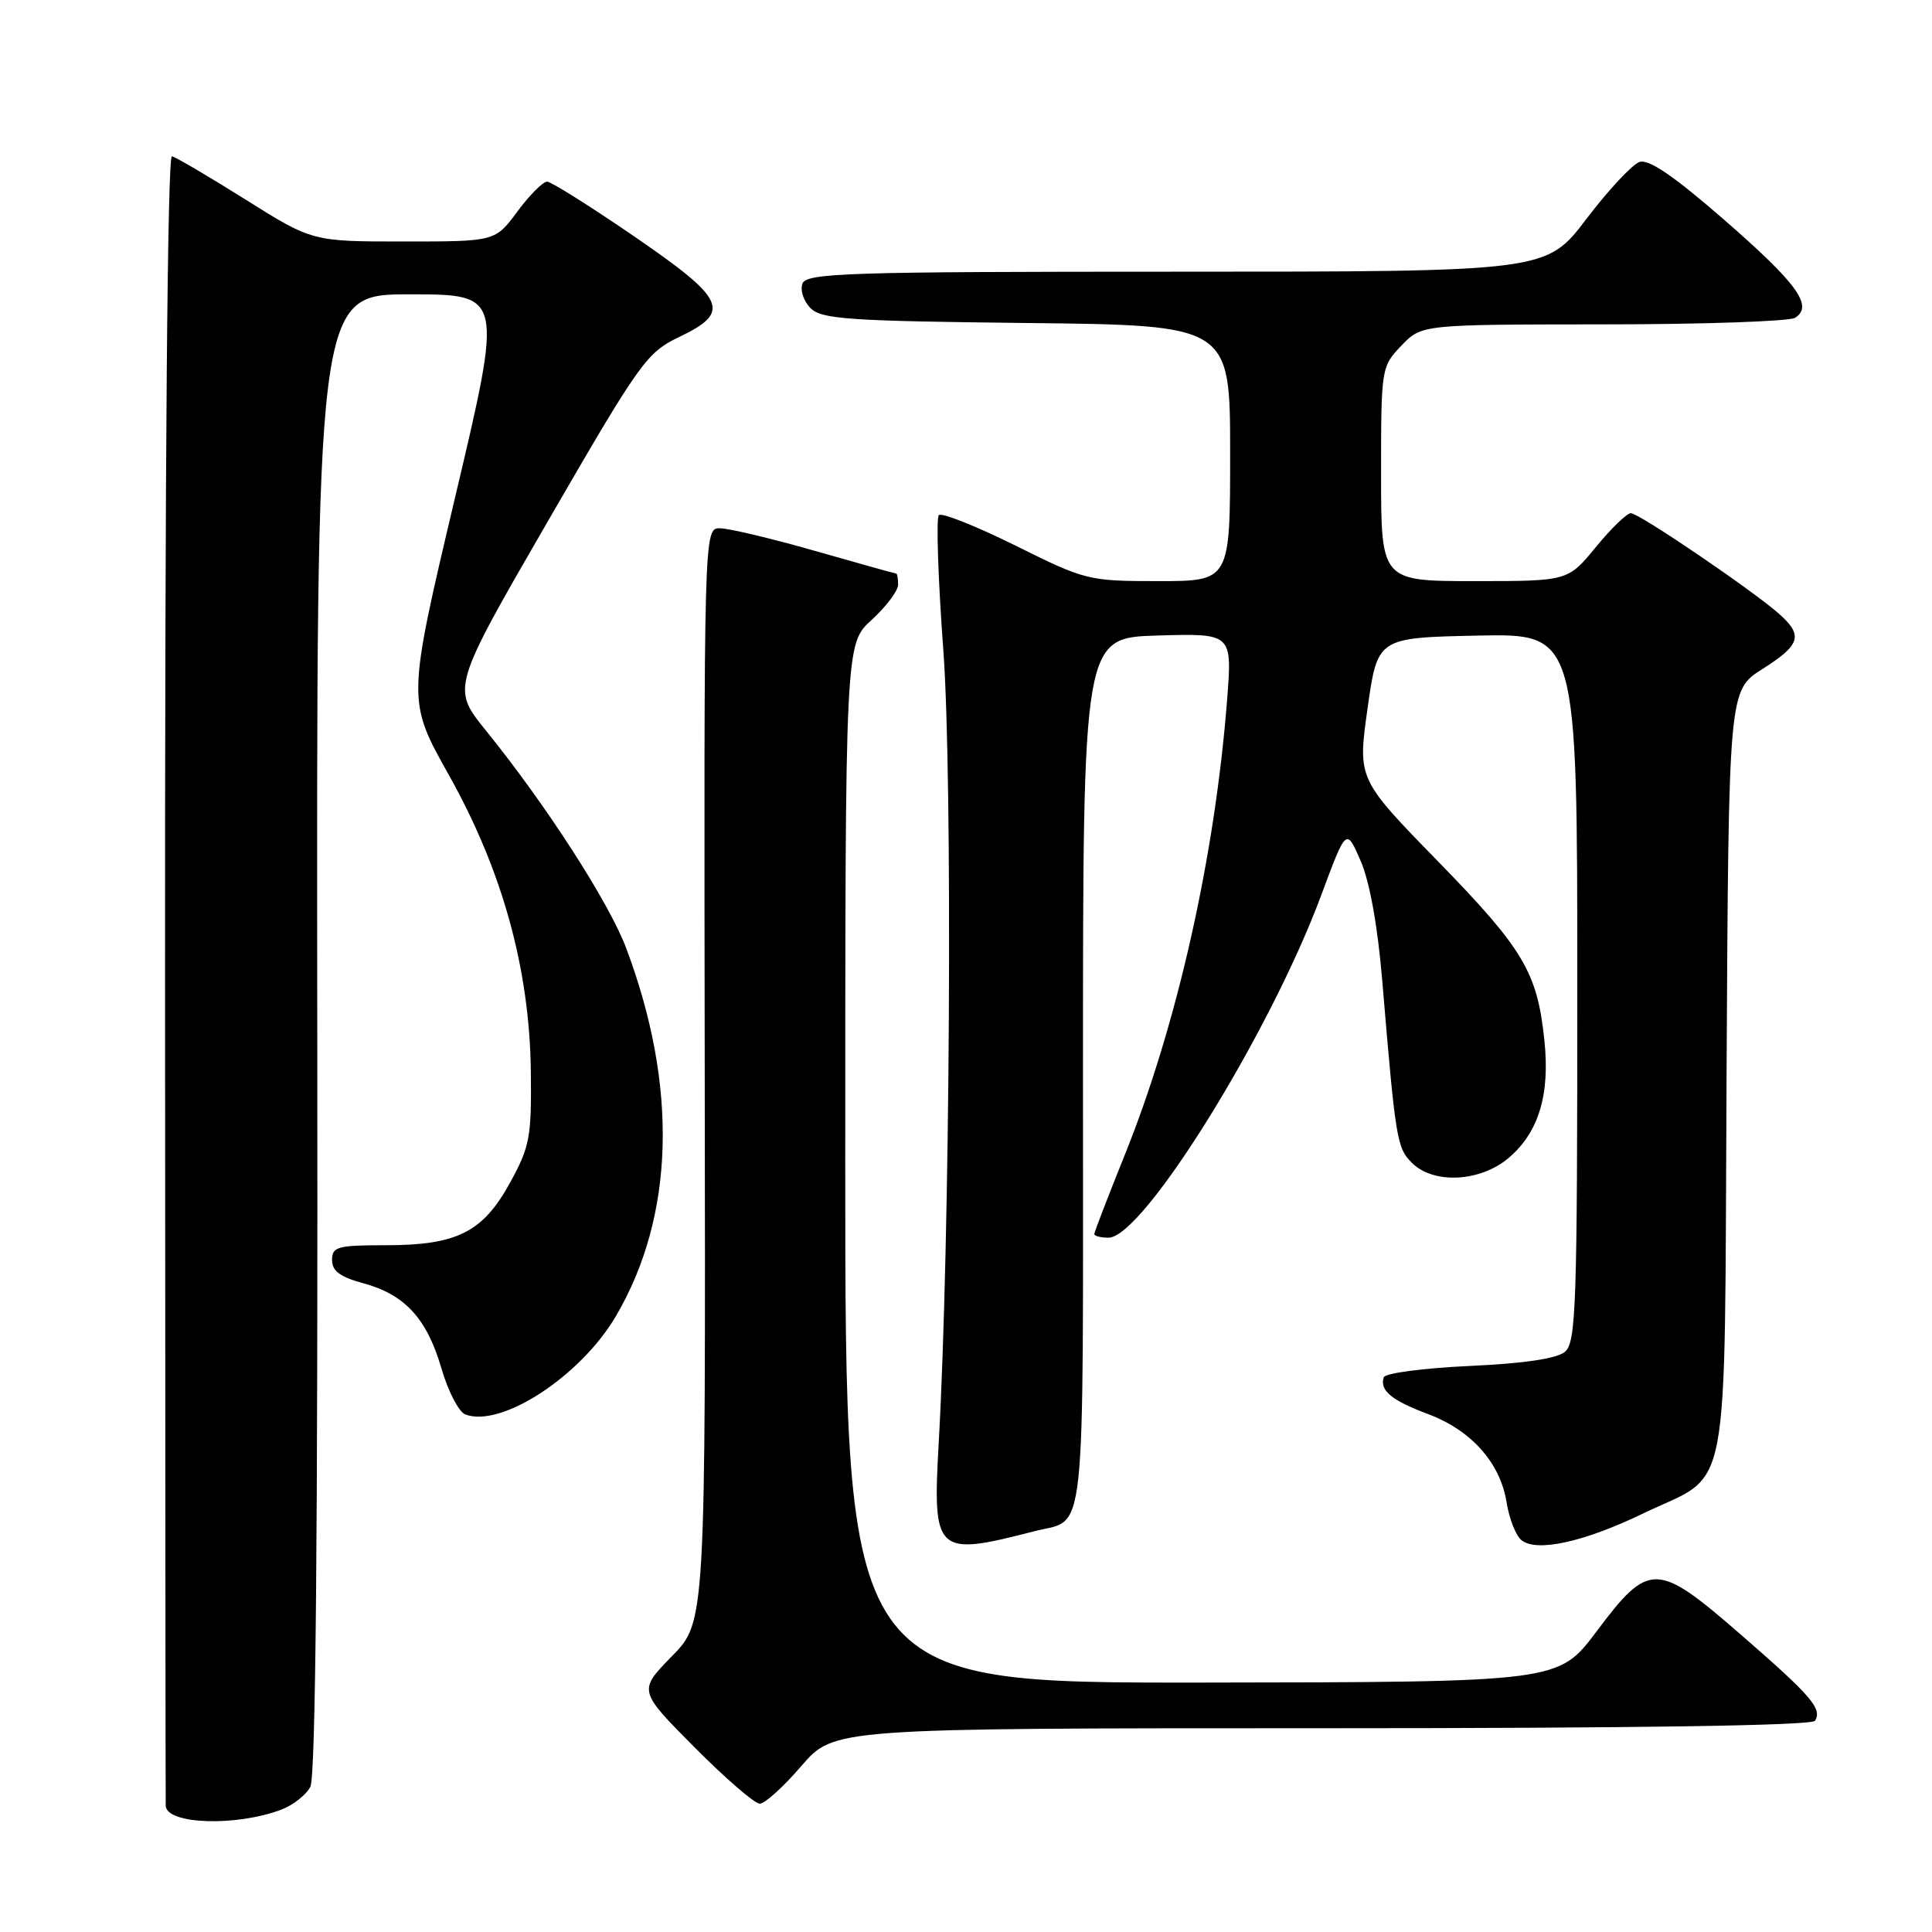 <?xml version="1.0" encoding="UTF-8" standalone="no"?>
<!DOCTYPE svg PUBLIC "-//W3C//DTD SVG 1.1//EN" "http://www.w3.org/Graphics/SVG/1.1/DTD/svg11.dtd" >
<svg xmlns="http://www.w3.org/2000/svg" xmlns:xlink="http://www.w3.org/1999/xlink" version="1.1" viewBox="0 0 256 256">
 <g >
 <path fill="currentColor"
d=" M 37.29 239.78 C 38.82 239.20 40.55 237.85 41.12 236.77 C 41.83 235.45 42.13 203.36 42.04 136.91 C 41.92 39.00 41.92 39.00 54.30 39.00 C 66.67 39.00 66.67 39.00 60.30 65.91 C 53.94 92.82 53.94 92.82 59.47 102.68 C 66.57 115.35 70.18 128.39 70.34 142.00 C 70.44 150.68 70.20 151.95 67.59 156.70 C 63.98 163.28 60.56 165.00 51.10 165.00 C 44.71 165.00 44.00 165.20 44.00 166.96 C 44.00 168.41 45.07 169.21 48.11 170.03 C 53.64 171.52 56.56 174.70 58.49 181.31 C 59.37 184.34 60.79 187.09 61.65 187.42 C 66.40 189.24 76.95 182.35 81.62 174.38 C 89.39 161.13 89.87 143.99 82.98 125.65 C 80.71 119.60 72.38 106.68 64.41 96.83 C 59.82 91.16 59.82 91.16 72.64 68.99 C 84.82 47.93 85.69 46.72 89.98 44.66 C 96.97 41.32 96.24 39.70 84.00 31.30 C 78.22 27.34 73.05 24.09 72.50 24.07 C 71.95 24.06 70.18 25.84 68.56 28.02 C 65.62 32.00 65.62 32.00 53.51 32.00 C 41.39 32.00 41.39 32.00 32.56 26.46 C 27.71 23.41 23.30 20.82 22.78 20.71 C 22.19 20.58 21.85 61.19 21.87 129.50 C 21.90 189.45 21.93 238.85 21.96 239.28 C 22.09 241.75 31.30 242.05 37.29 239.78 Z  M 106.19 234.00 C 110.50 229.00 110.50 229.00 175.19 229.00 C 216.89 229.00 240.10 228.65 240.50 228.01 C 241.48 226.41 240.02 224.72 230.65 216.58 C 219.52 206.90 218.52 206.88 211.53 216.20 C 206.50 222.89 206.50 222.89 159.25 222.95 C 112.00 223.00 112.00 223.00 112.00 154.16 C 112.00 85.32 112.00 85.32 115.50 82.14 C 117.42 80.38 119.00 78.29 119.00 77.48 C 119.00 76.66 118.89 76.00 118.75 76.00 C 118.61 76.00 113.77 74.65 108.00 73.00 C 102.23 71.35 96.55 70.00 95.39 70.00 C 93.27 70.00 93.27 70.00 93.38 142.45 C 93.50 214.91 93.50 214.91 89.03 219.46 C 84.57 224.02 84.57 224.02 92.01 231.51 C 96.10 235.63 100.00 239.00 100.67 239.00 C 101.34 239.00 103.83 236.75 106.19 234.00 Z  M 137.00 202.91 C 144.03 201.09 143.50 206.07 143.50 142.29 C 143.50 84.50 143.50 84.50 153.39 84.21 C 163.28 83.92 163.28 83.92 162.60 92.71 C 160.98 113.56 155.96 135.85 149.04 153.03 C 146.82 158.54 145.00 163.26 145.00 163.52 C 145.00 163.78 145.85 164.00 146.89 164.00 C 151.46 164.00 168.27 136.93 175.08 118.59 C 178.39 109.68 178.39 109.68 180.30 114.09 C 181.50 116.86 182.56 122.78 183.16 130.00 C 184.92 151.04 185.09 152.09 187.08 154.08 C 189.93 156.93 196.09 156.63 199.86 153.47 C 203.87 150.09 205.40 145.10 204.64 137.86 C 203.70 128.82 201.88 125.76 190.48 114.07 C 179.89 103.21 179.89 103.21 181.21 93.85 C 182.53 84.50 182.53 84.50 195.76 84.22 C 209.00 83.94 209.00 83.94 209.00 130.85 C 209.00 173.23 208.84 177.89 207.35 179.13 C 206.27 180.03 201.90 180.67 194.68 181.00 C 188.62 181.28 183.52 181.95 183.35 182.50 C 182.80 184.25 184.37 185.55 189.22 187.37 C 194.96 189.52 198.79 193.83 199.63 199.06 C 199.97 201.21 200.85 203.46 201.59 204.07 C 203.57 205.71 209.84 204.35 217.69 200.56 C 229.52 194.86 228.46 200.45 228.78 142.13 C 229.05 91.48 229.05 91.48 233.53 88.65 C 238.58 85.45 238.96 84.20 235.75 81.35 C 232.27 78.25 217.18 68.00 216.10 68.00 C 215.57 68.00 213.47 70.03 211.45 72.50 C 207.76 77.00 207.76 77.00 195.38 77.00 C 183.00 77.00 183.00 77.00 183.00 62.80 C 183.00 48.76 183.03 48.58 185.69 45.80 C 188.37 43.00 188.37 43.00 212.44 42.98 C 225.67 42.98 237.11 42.58 237.86 42.11 C 240.32 40.55 238.15 37.56 228.49 29.15 C 221.80 23.32 218.47 21.05 217.24 21.46 C 216.28 21.79 213.11 25.19 210.19 29.03 C 204.88 36.00 204.88 36.00 155.91 36.00 C 112.23 36.00 106.87 36.17 106.33 37.58 C 106.00 38.45 106.48 39.91 107.40 40.83 C 108.86 42.29 112.41 42.54 136.03 42.80 C 163.00 43.09 163.00 43.09 163.00 60.05 C 163.00 77.00 163.00 77.00 153.51 77.00 C 144.22 77.00 143.84 76.91 134.55 72.29 C 129.34 69.71 124.77 67.89 124.40 68.26 C 124.03 68.64 124.30 76.72 125.00 86.22 C 126.25 103.15 125.89 164.61 124.38 191.26 C 123.56 205.86 124.00 206.27 137.00 202.91 Z "/>
</g>
</svg>